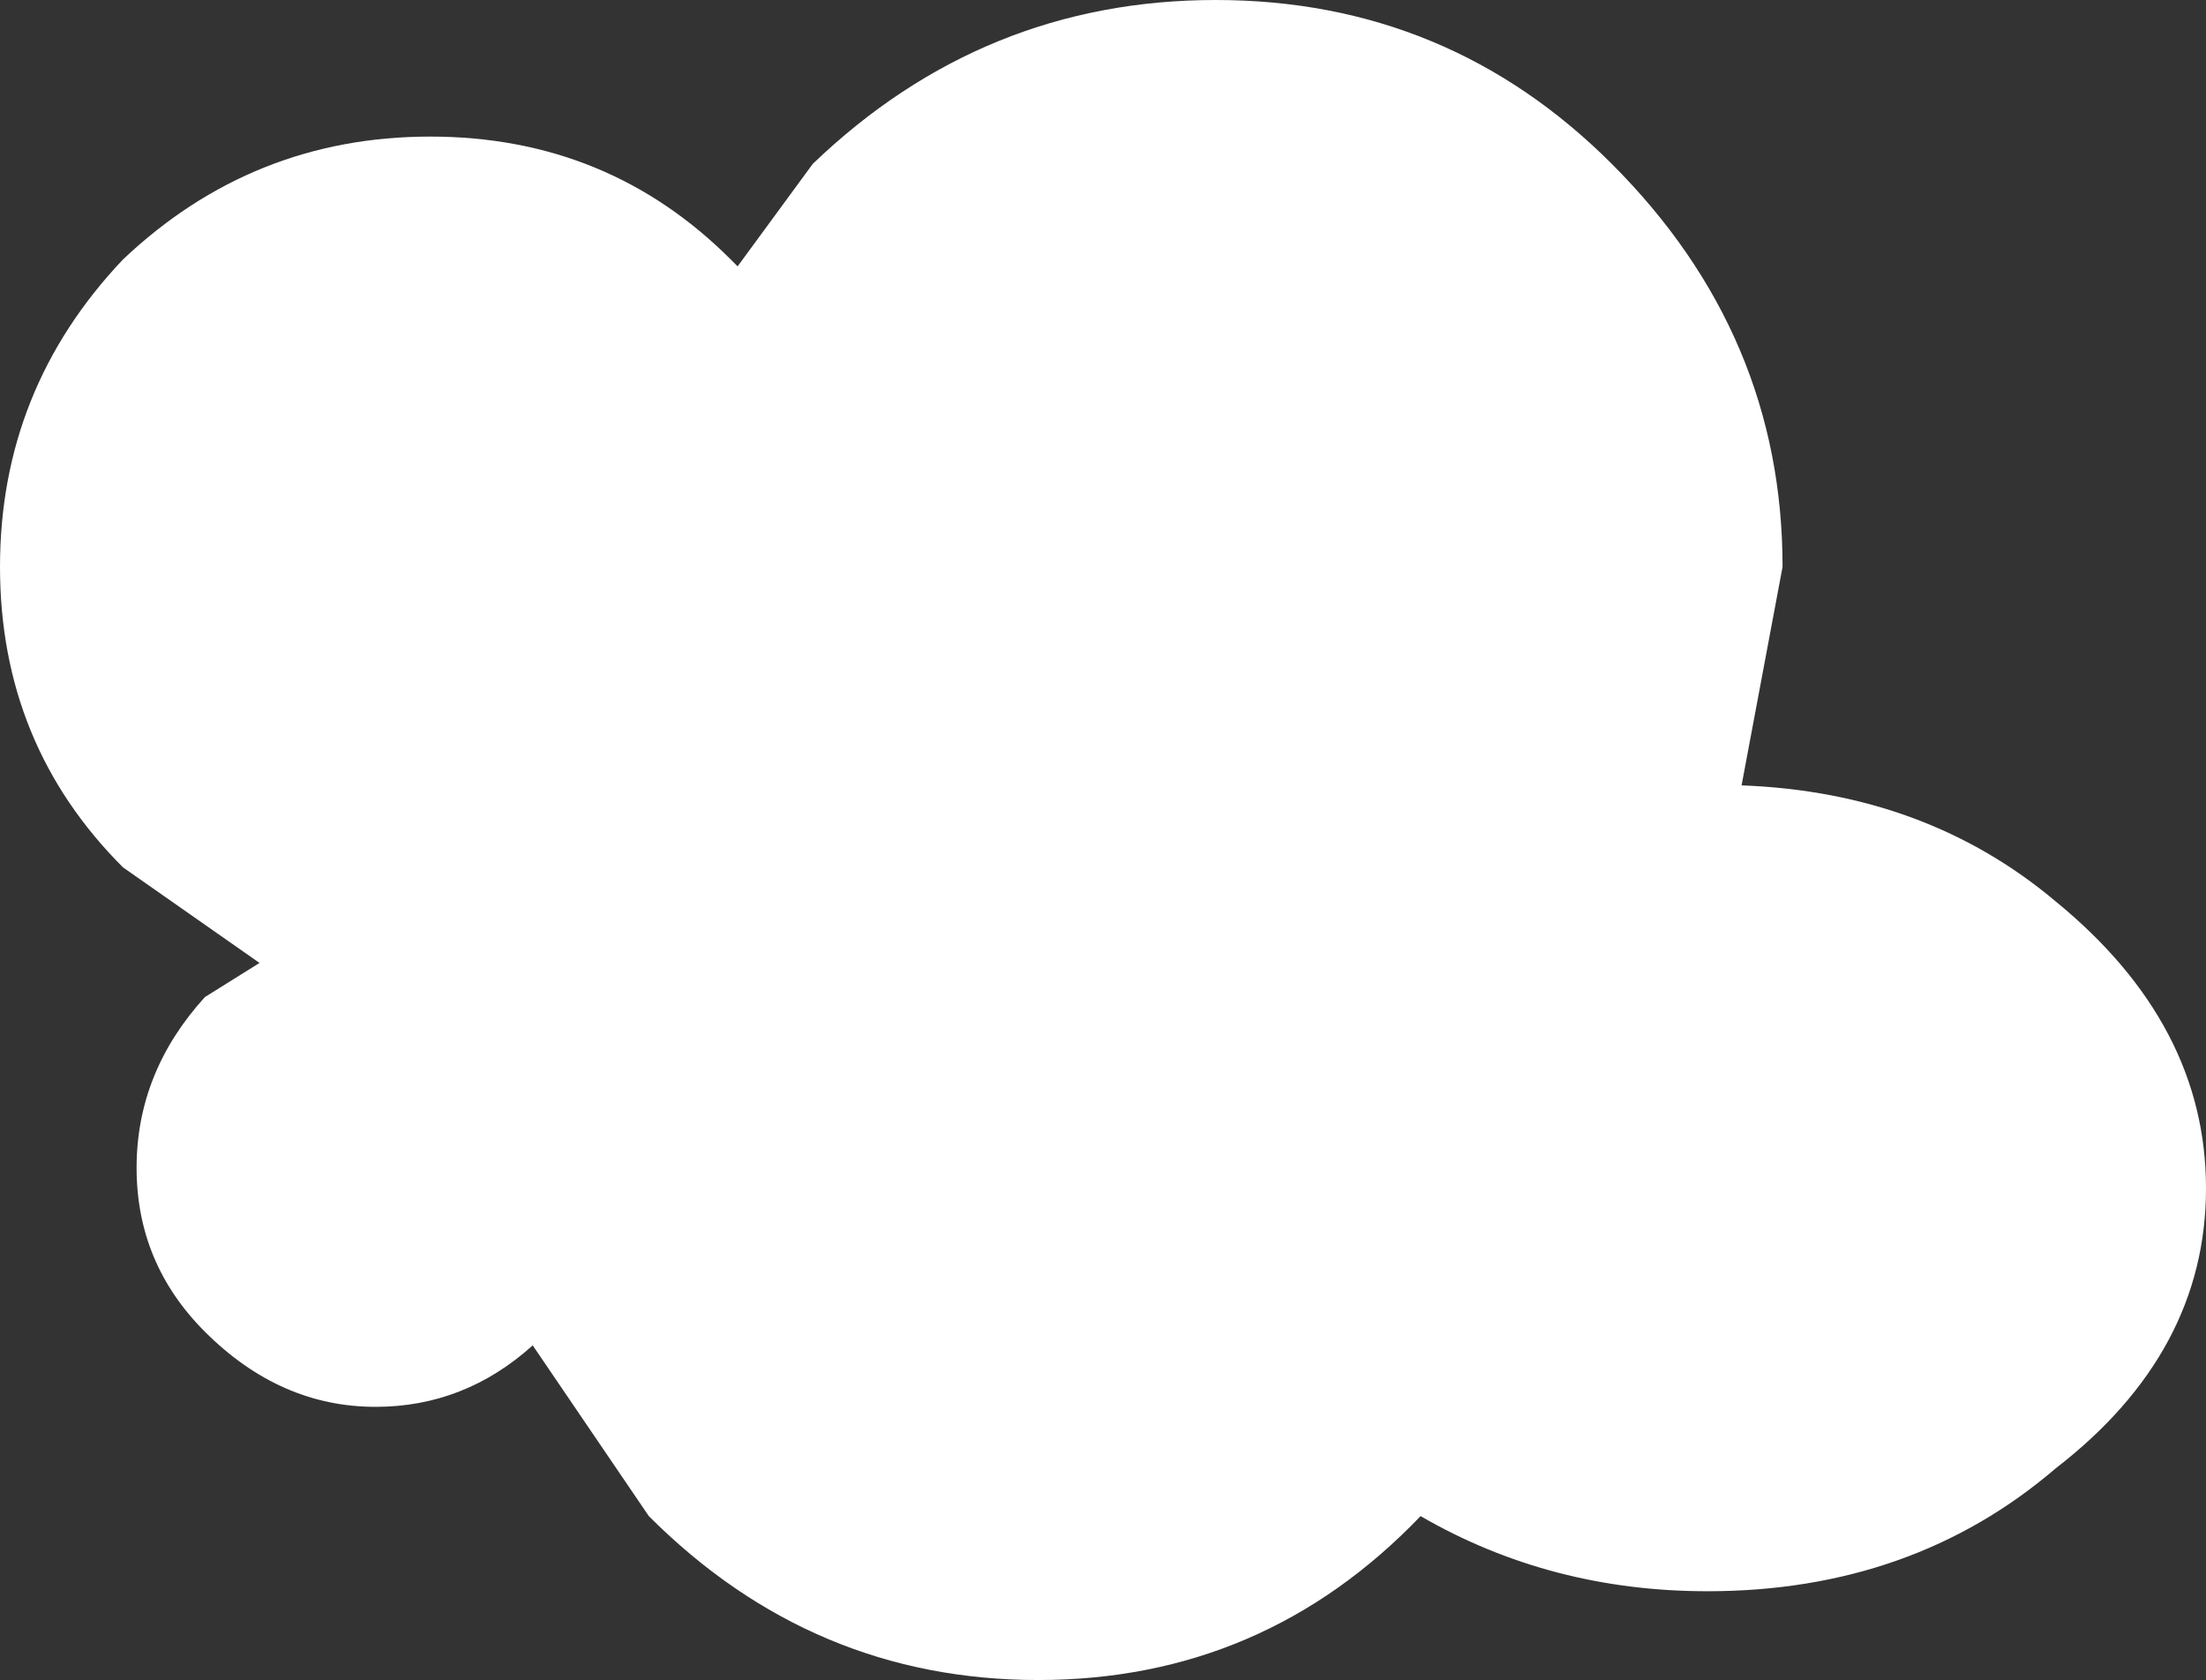 <?xml version="1.0" encoding="UTF-8" standalone="no"?>
<svg xmlns:xlink="http://www.w3.org/1999/xlink" height="12.3px" width="16.15px" xmlns="http://www.w3.org/2000/svg">
  <rect width="100%" height="100%" fill="#333333" stroke="none"/>
  <g transform="matrix(1.0, 0.0, 0.0, 1.0, 8.05, 6.15)">
    <path d="M4.7 -0.4 Q6.05 -0.35 7.0 0.45 8.1 1.35 8.1 2.55 8.1 3.75 7.0 4.6 5.95 5.5 4.45 5.5 3.3 5.5 2.35 4.95 1.2 6.15 -0.45 6.15 -2.1 6.15 -3.3 4.95 L-4.15 3.7 Q-4.65 4.15 -5.3 4.15 -6.0 4.15 -6.55 3.6 -7.05 3.1 -7.05 2.4 -7.05 1.7 -6.55 1.15 L-6.15 0.9 -7.15 0.2 Q-8.05 -0.7 -8.05 -2.0 -8.05 -3.3 -7.15 -4.25 -6.2 -5.15 -4.9 -5.15 -3.6 -5.15 -2.7 -4.25 L-2.65 -4.2 -2.1 -4.95 Q-0.85 -6.15 0.85 -6.15 2.55 -6.15 3.75 -4.95 5.0 -3.7 5.0 -2.0 L4.7 -0.4" fill="#ffffff" fill-rule="evenodd" stroke="none"/>
  </g>
</svg>
